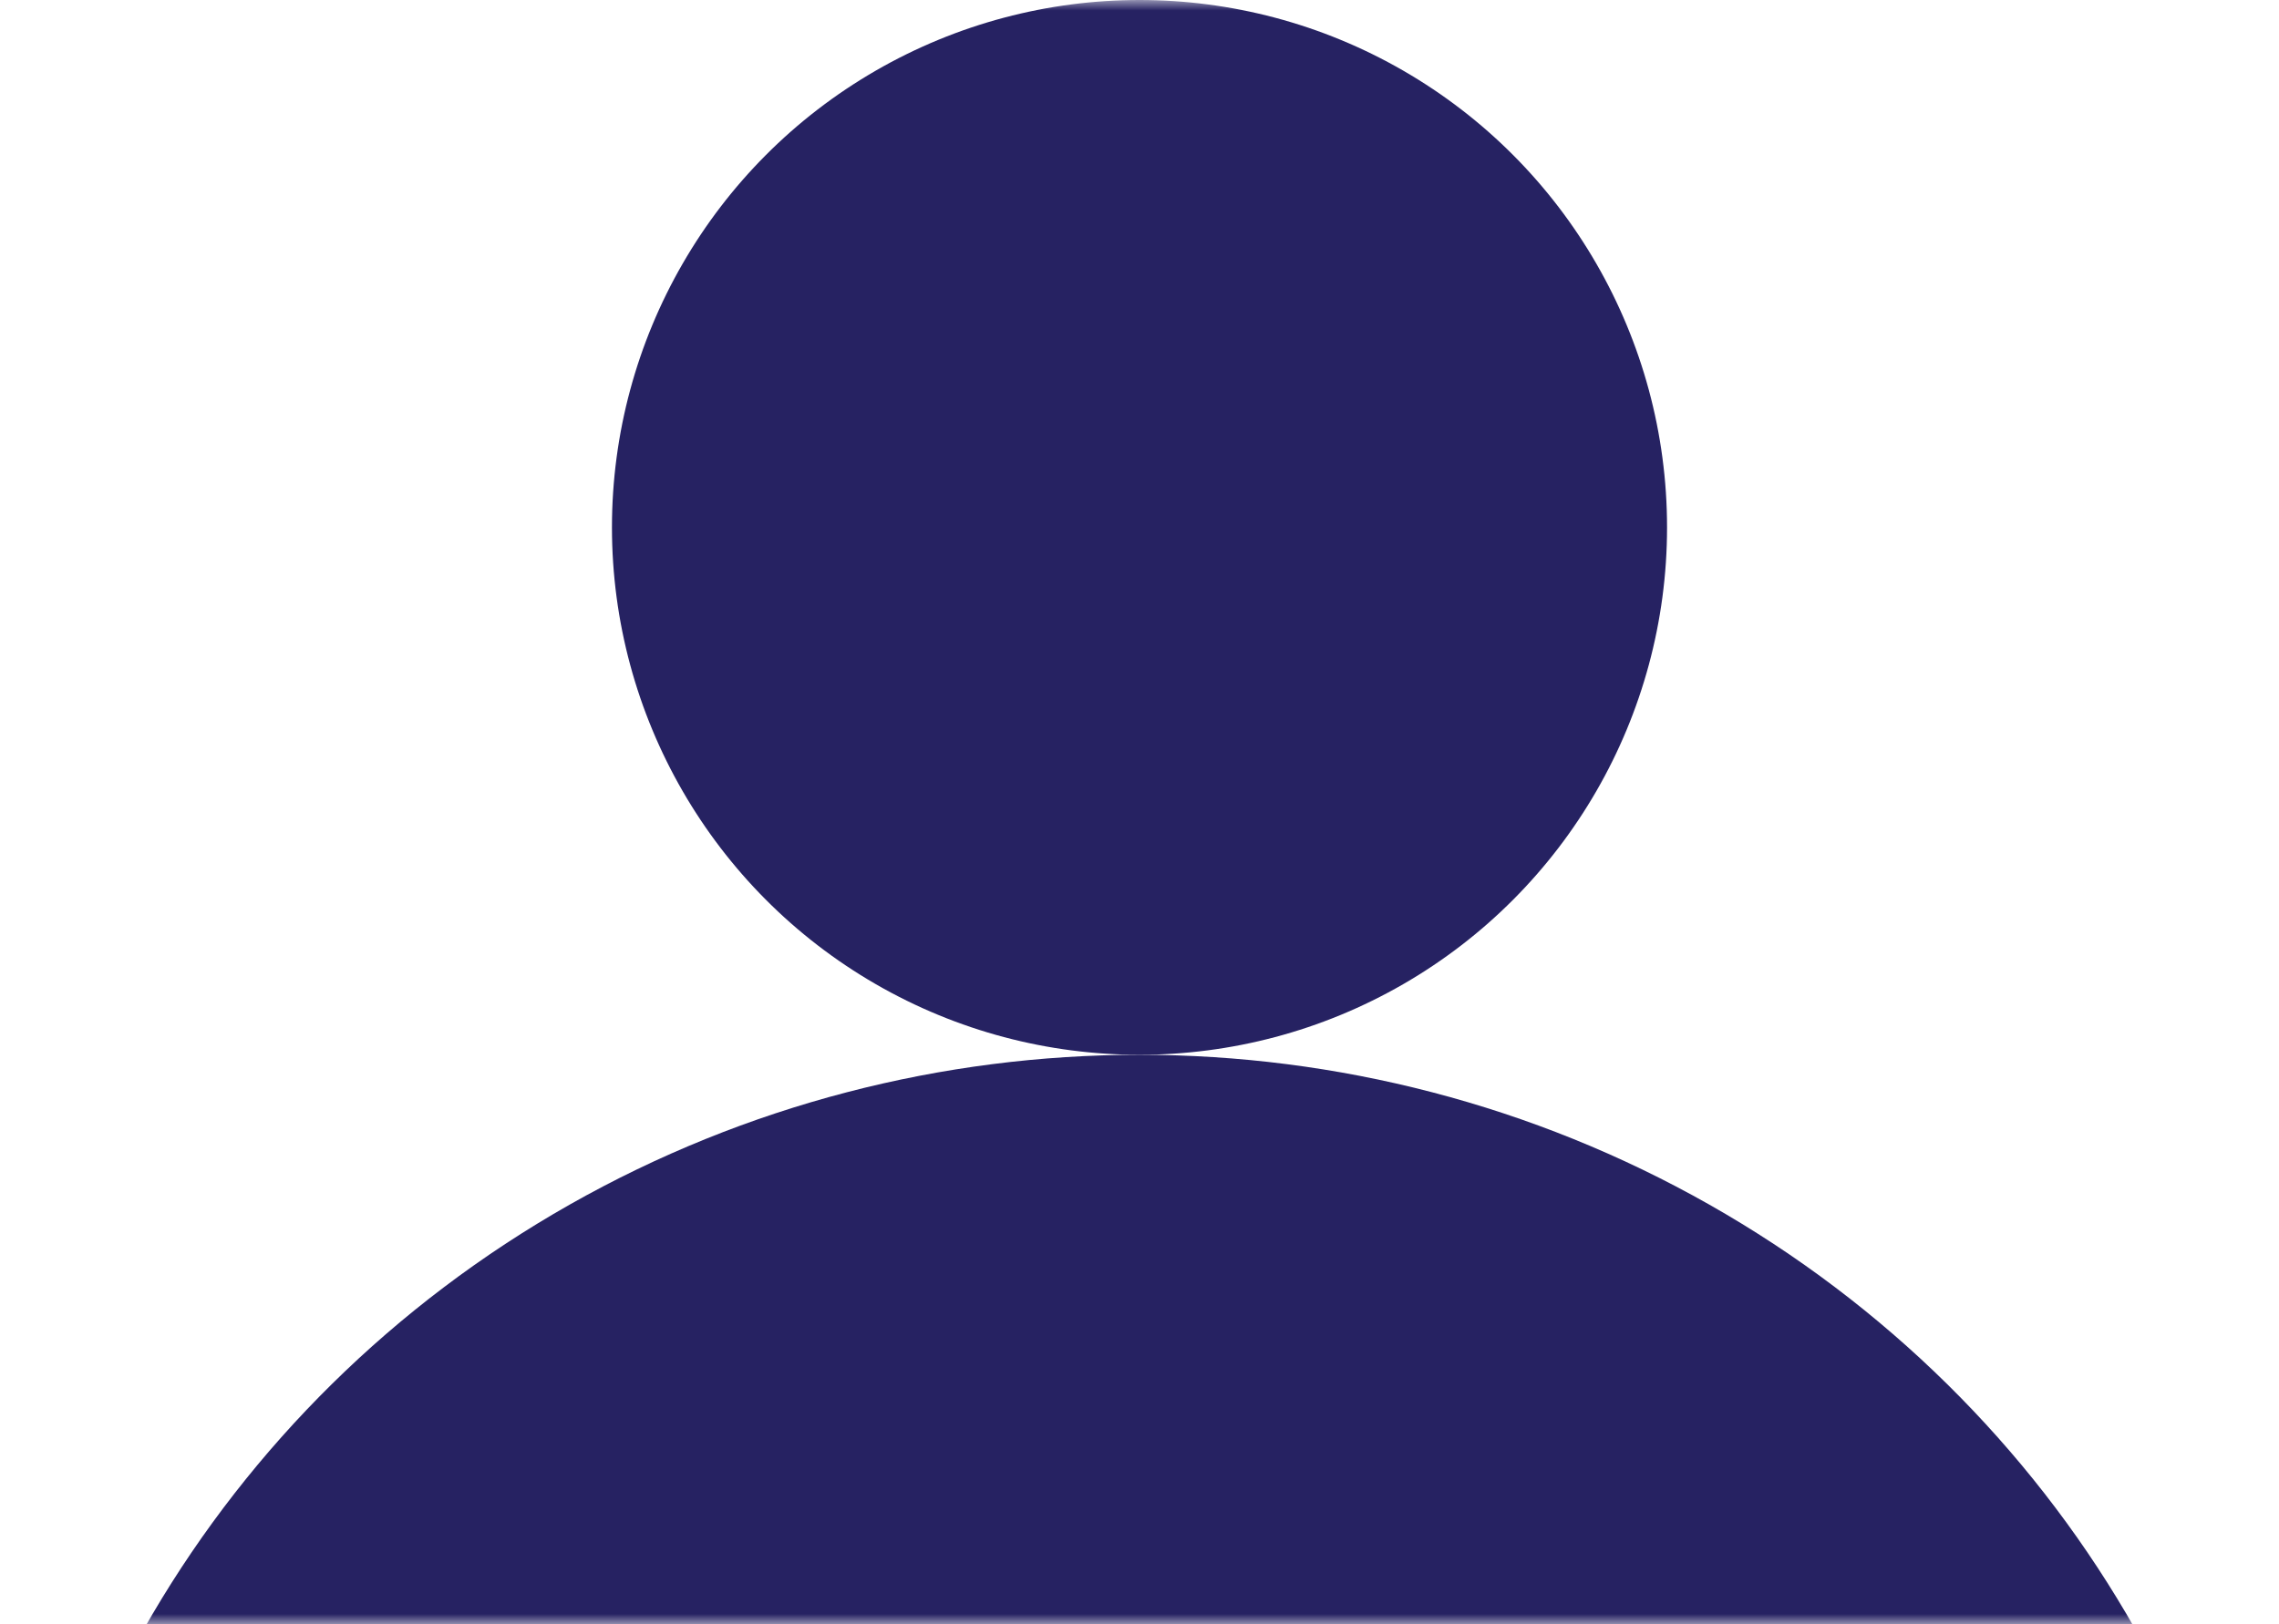 <svg width="108" height="77" viewBox="0 0 108 77" fill="none" xmlns="http://www.w3.org/2000/svg">
<mask id="mask0_843_1050" style="mask-type:alpha" maskUnits="userSpaceOnUse" x="0" y="0" width="108" height="77">
<rect width="108" height="77" fill="#D9D9D9"/>
</mask>
<g mask="url(#mask0_843_1050)">
<circle cx="54" cy="25" r="25" fill="#262262"/>
<ellipse cx="54" cy="103" rx="54" ry="53" fill="#262262"/>
</g>
</svg>

